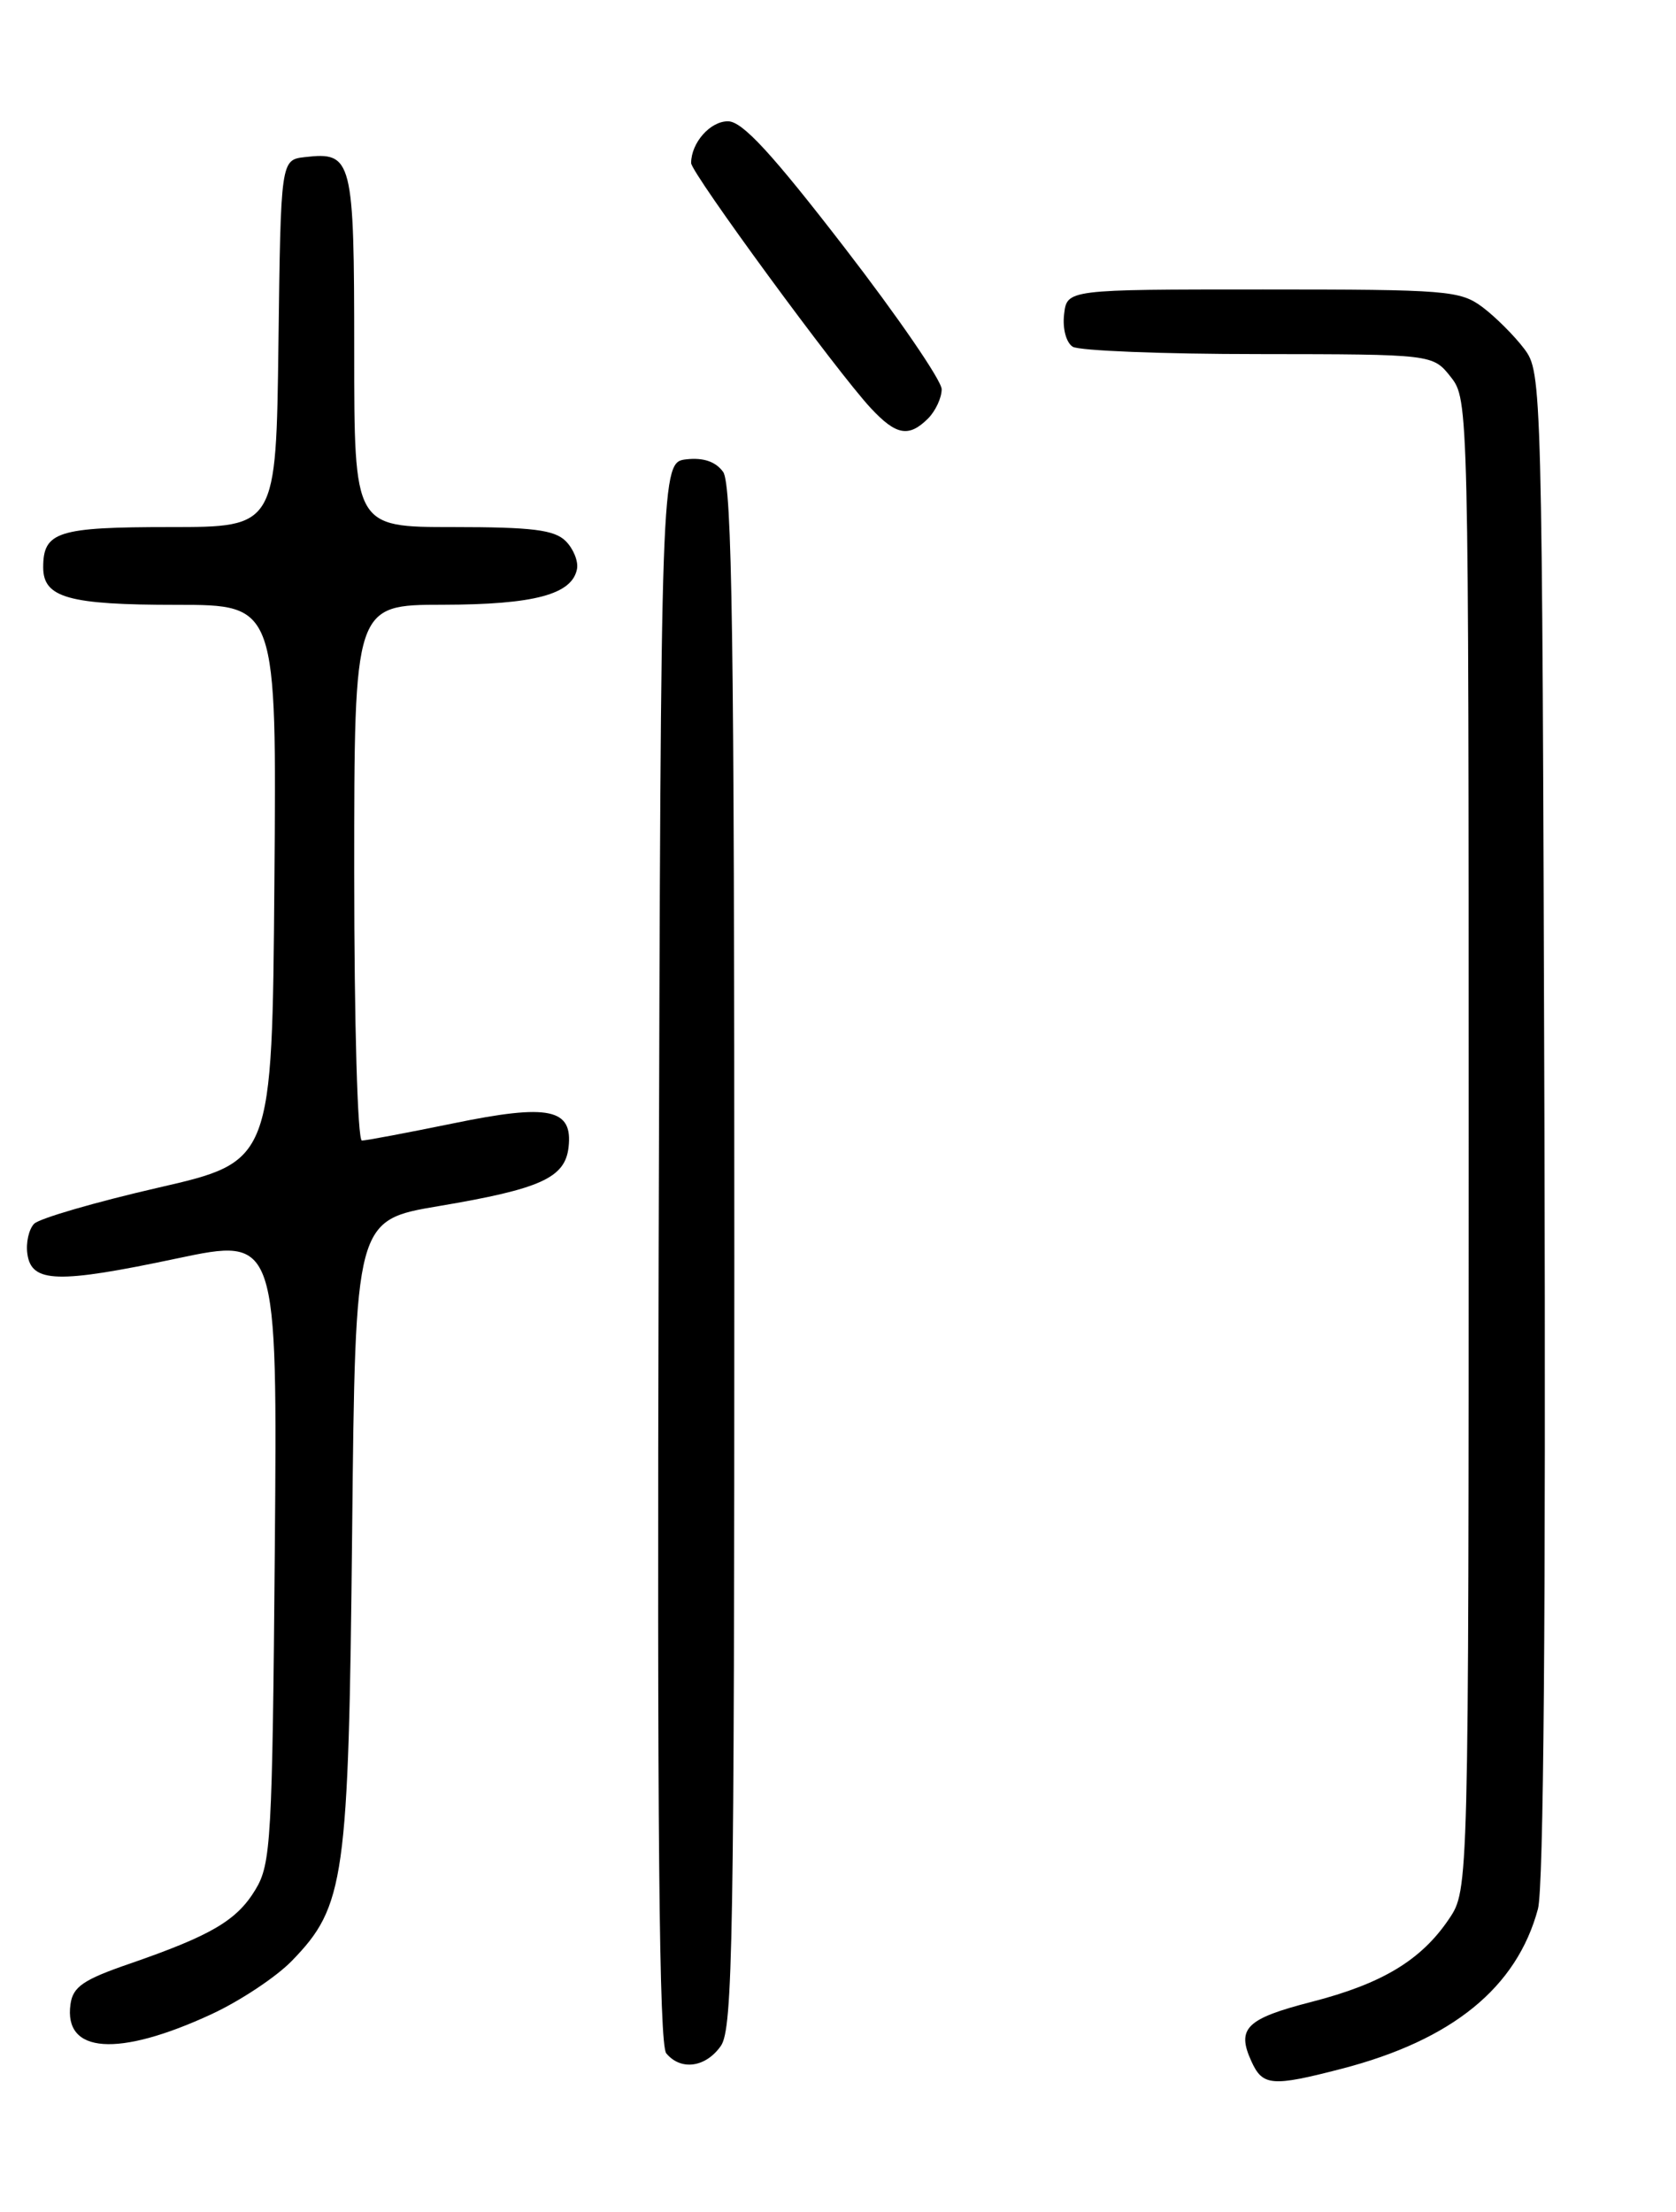 <?xml version="1.0" encoding="UTF-8" standalone="no"?>
<!DOCTYPE svg PUBLIC "-//W3C//DTD SVG 1.1//EN" "http://www.w3.org/Graphics/SVG/1.1/DTD/svg11.dtd" >
<svg xmlns="http://www.w3.org/2000/svg" xmlns:xlink="http://www.w3.org/1999/xlink" version="1.1" viewBox="0 0 194 256">
 <g >
 <path fill="currentColor"
d=" M 155.28 239.43 C 168.10 236.11 175.57 230.03 178.02 220.93 C 178.68 218.49 178.94 186.63 178.77 130.16 C 178.50 44.04 178.48 43.12 176.44 40.38 C 175.30 38.87 173.13 36.70 171.62 35.56 C 169.02 33.62 167.53 33.50 146.18 33.50 C 123.50 33.50 123.50 33.50 123.17 36.39 C 122.98 38.03 123.41 39.65 124.17 40.13 C 124.90 40.59 134.58 40.98 145.68 40.98 C 165.85 41.00 165.85 41.00 167.93 43.63 C 169.99 46.25 170.00 46.78 170.00 132.49 C 170.00 218.70 170.00 218.70 167.73 222.08 C 164.51 226.86 159.99 229.58 151.83 231.68 C 144.24 233.63 143.11 234.75 144.85 238.56 C 146.15 241.43 147.22 241.52 155.28 239.43 Z  M 83.44 236.78 C 84.82 234.81 85.00 224.48 85.00 145.47 C 85.00 73.97 84.74 56.03 83.70 54.61 C 82.84 53.42 81.41 52.94 79.45 53.16 C 76.50 53.50 76.50 53.50 76.24 144.89 C 76.06 211.59 76.29 236.65 77.12 237.64 C 78.81 239.68 81.69 239.28 83.44 236.78 Z  M 24.50 233.10 C 27.80 231.57 31.97 228.80 33.78 226.94 C 39.92 220.61 40.35 217.58 40.76 177.36 C 41.13 141.21 41.13 141.21 50.82 139.58 C 62.57 137.60 65.40 136.32 65.81 132.79 C 66.33 128.30 63.57 127.72 52.47 130.01 C 47.14 131.10 42.38 132.00 41.89 132.00 C 41.39 132.00 41.00 118.44 41.00 101.00 C 41.00 70.00 41.00 70.00 51.25 69.99 C 61.85 69.97 66.22 68.80 66.79 65.85 C 66.96 64.96 66.37 63.51 65.48 62.62 C 64.17 61.32 61.63 61.00 52.43 61.00 C 41.00 61.00 41.00 61.00 41.00 40.62 C 41.00 18.37 40.79 17.55 35.31 18.18 C 32.50 18.50 32.50 18.50 32.23 39.75 C 31.96 61.00 31.96 61.00 19.68 61.00 C 6.68 61.00 5.00 61.53 5.00 65.66 C 5.00 69.18 7.94 70.00 20.45 70.00 C 32.03 70.00 32.03 70.00 31.76 102.21 C 31.50 134.43 31.50 134.43 18.29 137.46 C 11.02 139.13 4.57 141.01 3.95 141.63 C 3.34 142.26 2.98 143.83 3.17 145.13 C 3.64 148.48 6.66 148.57 20.46 145.65 C 32.11 143.19 32.11 143.19 31.81 179.35 C 31.52 212.98 31.37 215.72 29.57 218.69 C 27.41 222.27 24.45 224.00 15.00 227.27 C 9.64 229.11 8.44 229.94 8.16 231.95 C 7.35 237.68 13.67 238.12 24.50 233.10 Z  M 107.43 48.43 C 108.29 47.56 109.00 46.04 109.00 45.05 C 109.00 44.05 103.94 36.67 97.75 28.65 C 89.36 17.77 85.94 14.06 84.29 14.04 C 82.23 14.00 80.00 16.52 80.00 18.87 C 80.00 20.01 96.89 43.05 100.81 47.25 C 103.74 50.39 105.20 50.65 107.43 48.43 Z "/>
</g>
</svg>